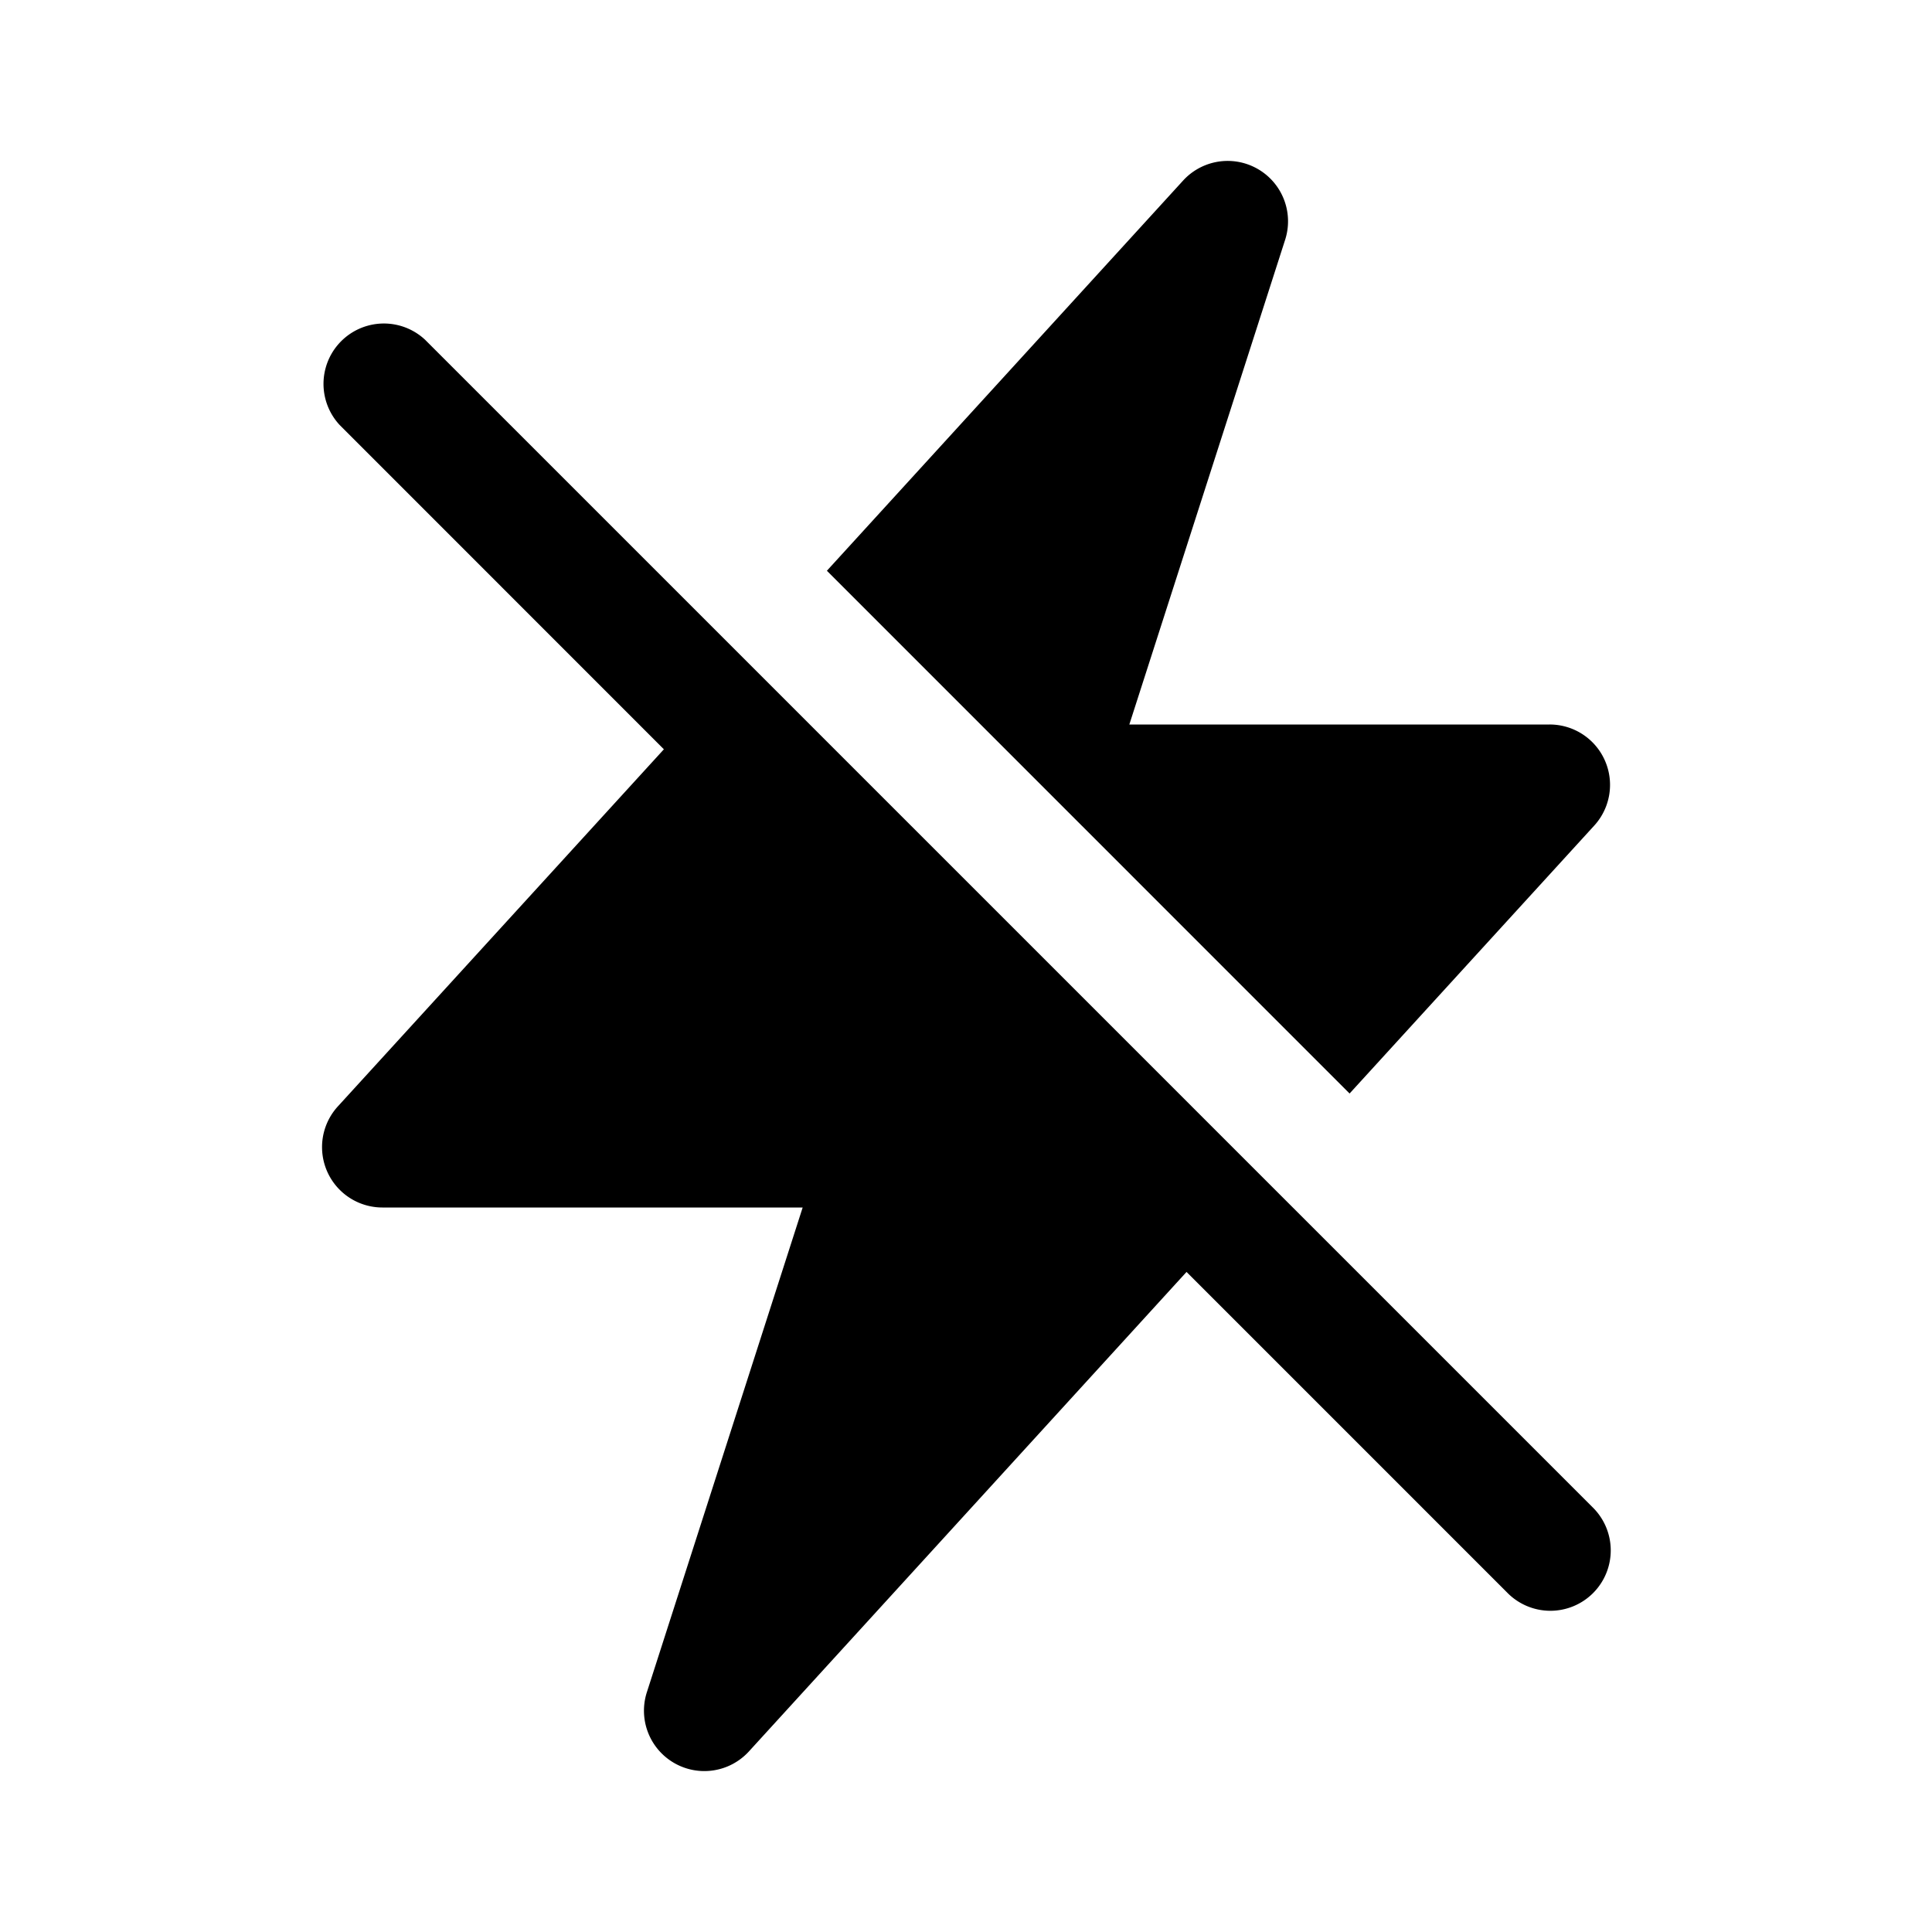 <svg xmlns="http://www.w3.org/2000/svg" width="24" height="24" fill="currentColor" viewBox="0 0 24 24">
  <path d="M15.964 2.98a.75.75 0 0 0-1.268-.736L10.272 7.09l6.493 6.494 3.039-3.328A.75.75 0 0 0 19.25 9h-5.221l1.935-6.02ZM14.74 15.801l3.98 3.98a.75.75 0 1 0 1.06-1.061L5.28 4.22a.75.75 0 0 0-1.06 1.06l4.027 4.028-4.05 4.436A.75.75 0 0 0 4.75 15h5.221l-1.935 6.02a.75.75 0 0 0 1.268.736L14.74 15.8Z"/>
</svg>
